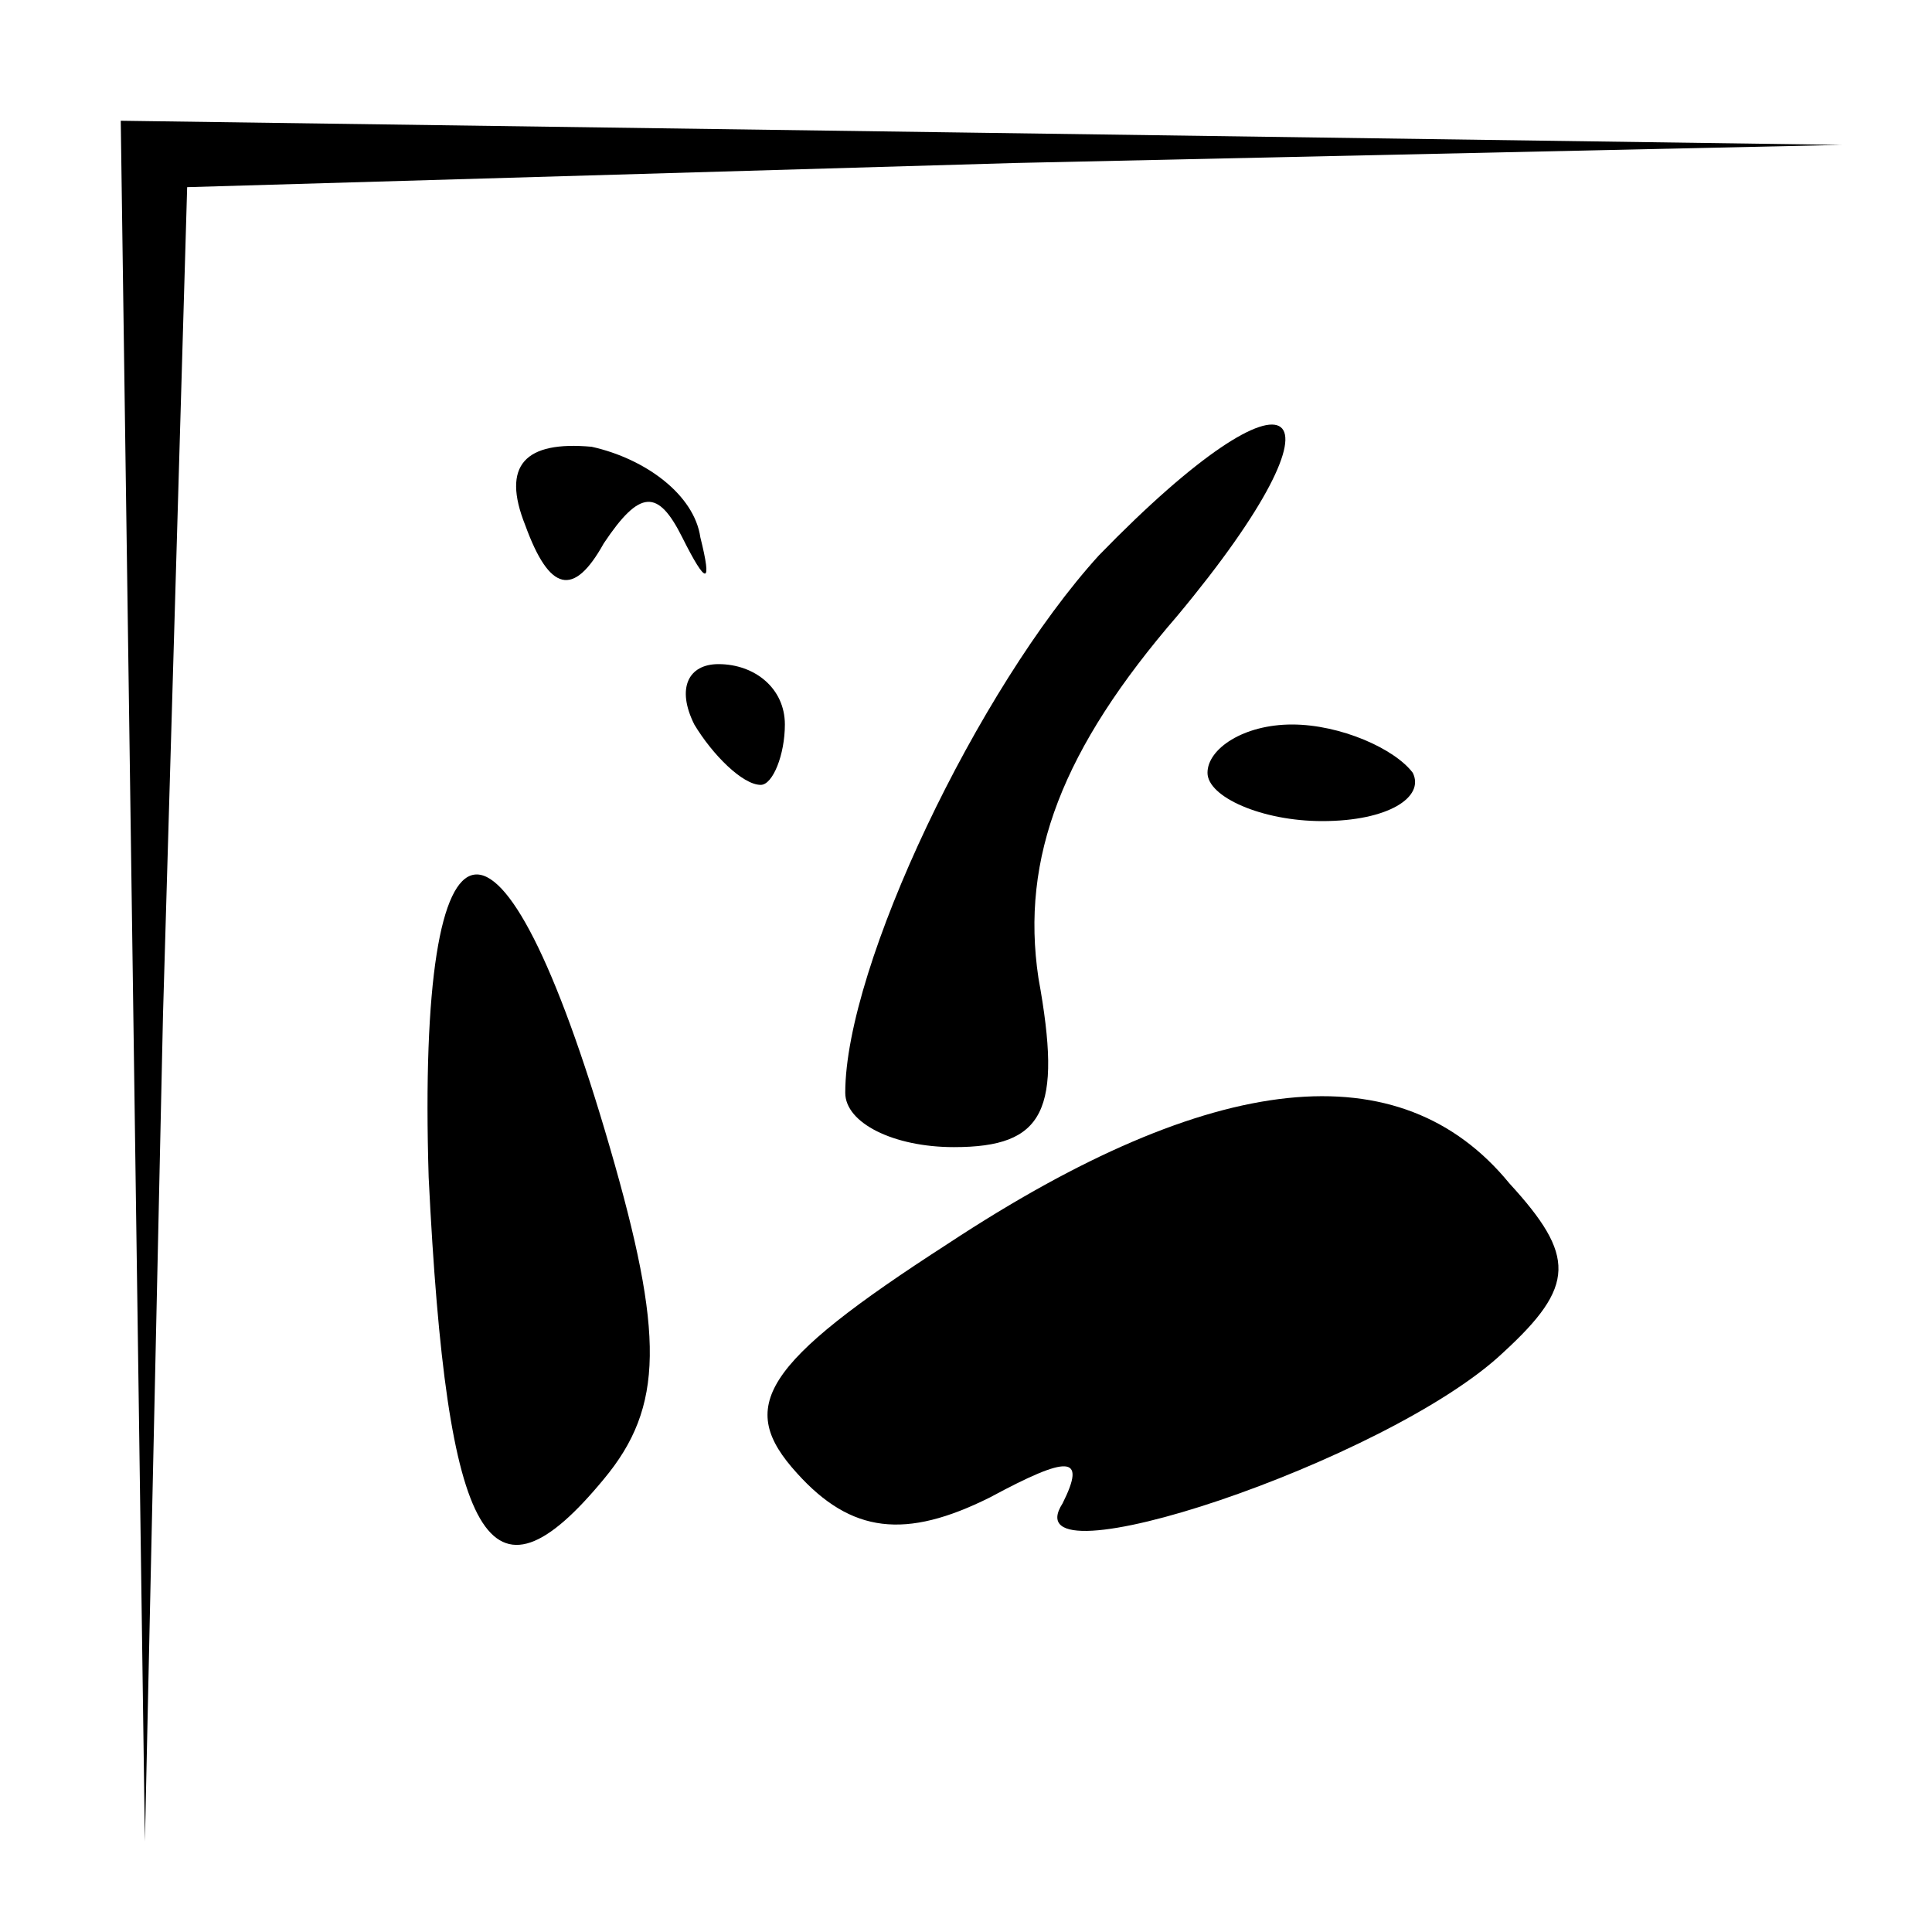 <?xml version="1.0" standalone="no"?>
<!DOCTYPE svg PUBLIC "-//W3C//DTD SVG 20010904//EN"
 "http://www.w3.org/TR/2001/REC-SVG-20010904/DTD/svg10.dtd">
<svg version="1.0" xmlns="http://www.w3.org/2000/svg"
 width="32pt" height="32pt" viewBox="0 0 32 32"
 preserveAspectRatio="xMidYMid meet">
<g transform="translate(0,32) scale(0.1,-0.1)"
fill="#000000" stroke="none">
<path fill="#000000" stroke="none" d="M22 158 l2 -143 3 137 4 137 137 4 137
3 -142 2 -143 2 2 -142z"/>
<path fill="#000000" stroke="none" d="M87 233 c4 -11 8 -12 13 -3 6 9 9 9 13
1 4 -8 5 -8 3 0 -1 7 -9 13 -18 15 -11 1 -15 -3 -11 -13z"/>
<path fill="#000000" stroke="none" d="M182 228 c-20 -22 -42 -68 -42 -89 0
-5 8 -9 18 -9 15 0 18 6 14 28 -3 20 4 38 23 60 30 36 20 44 -13 10z"/>
<path fill="#000000" stroke="none" d="M115 200 c3 -5 8 -10 11 -10 2 0 4 5 4
10 0 6 -5 10 -11 10 -5 0 -7 -4 -4 -10z"/>
<path fill="#000000" stroke="none" d="M200 192 c0 -4 9 -8 19 -8 11 0 17 4
15 8 -3 4 -12 8 -20 8 -8 0 -14 -4 -14 -8z"/>
<path fill="#000000" stroke="none" d="M71 125 c3 -61 10 -73 29 -50 10 12 10
24 1 55 -18 62 -32 60 -30 -5z"/>
<path fill="#000000" stroke="none" d="M157 114 c-31 -20 -35 -27 -25 -38 9
-10 18 -11 32 -4 13 7 16 7 12 -1 -9 -14 54 7 73 25 12 11 12 16 1 28 -18 22
-49 19 -93 -10z"/>
</g>
</svg>
